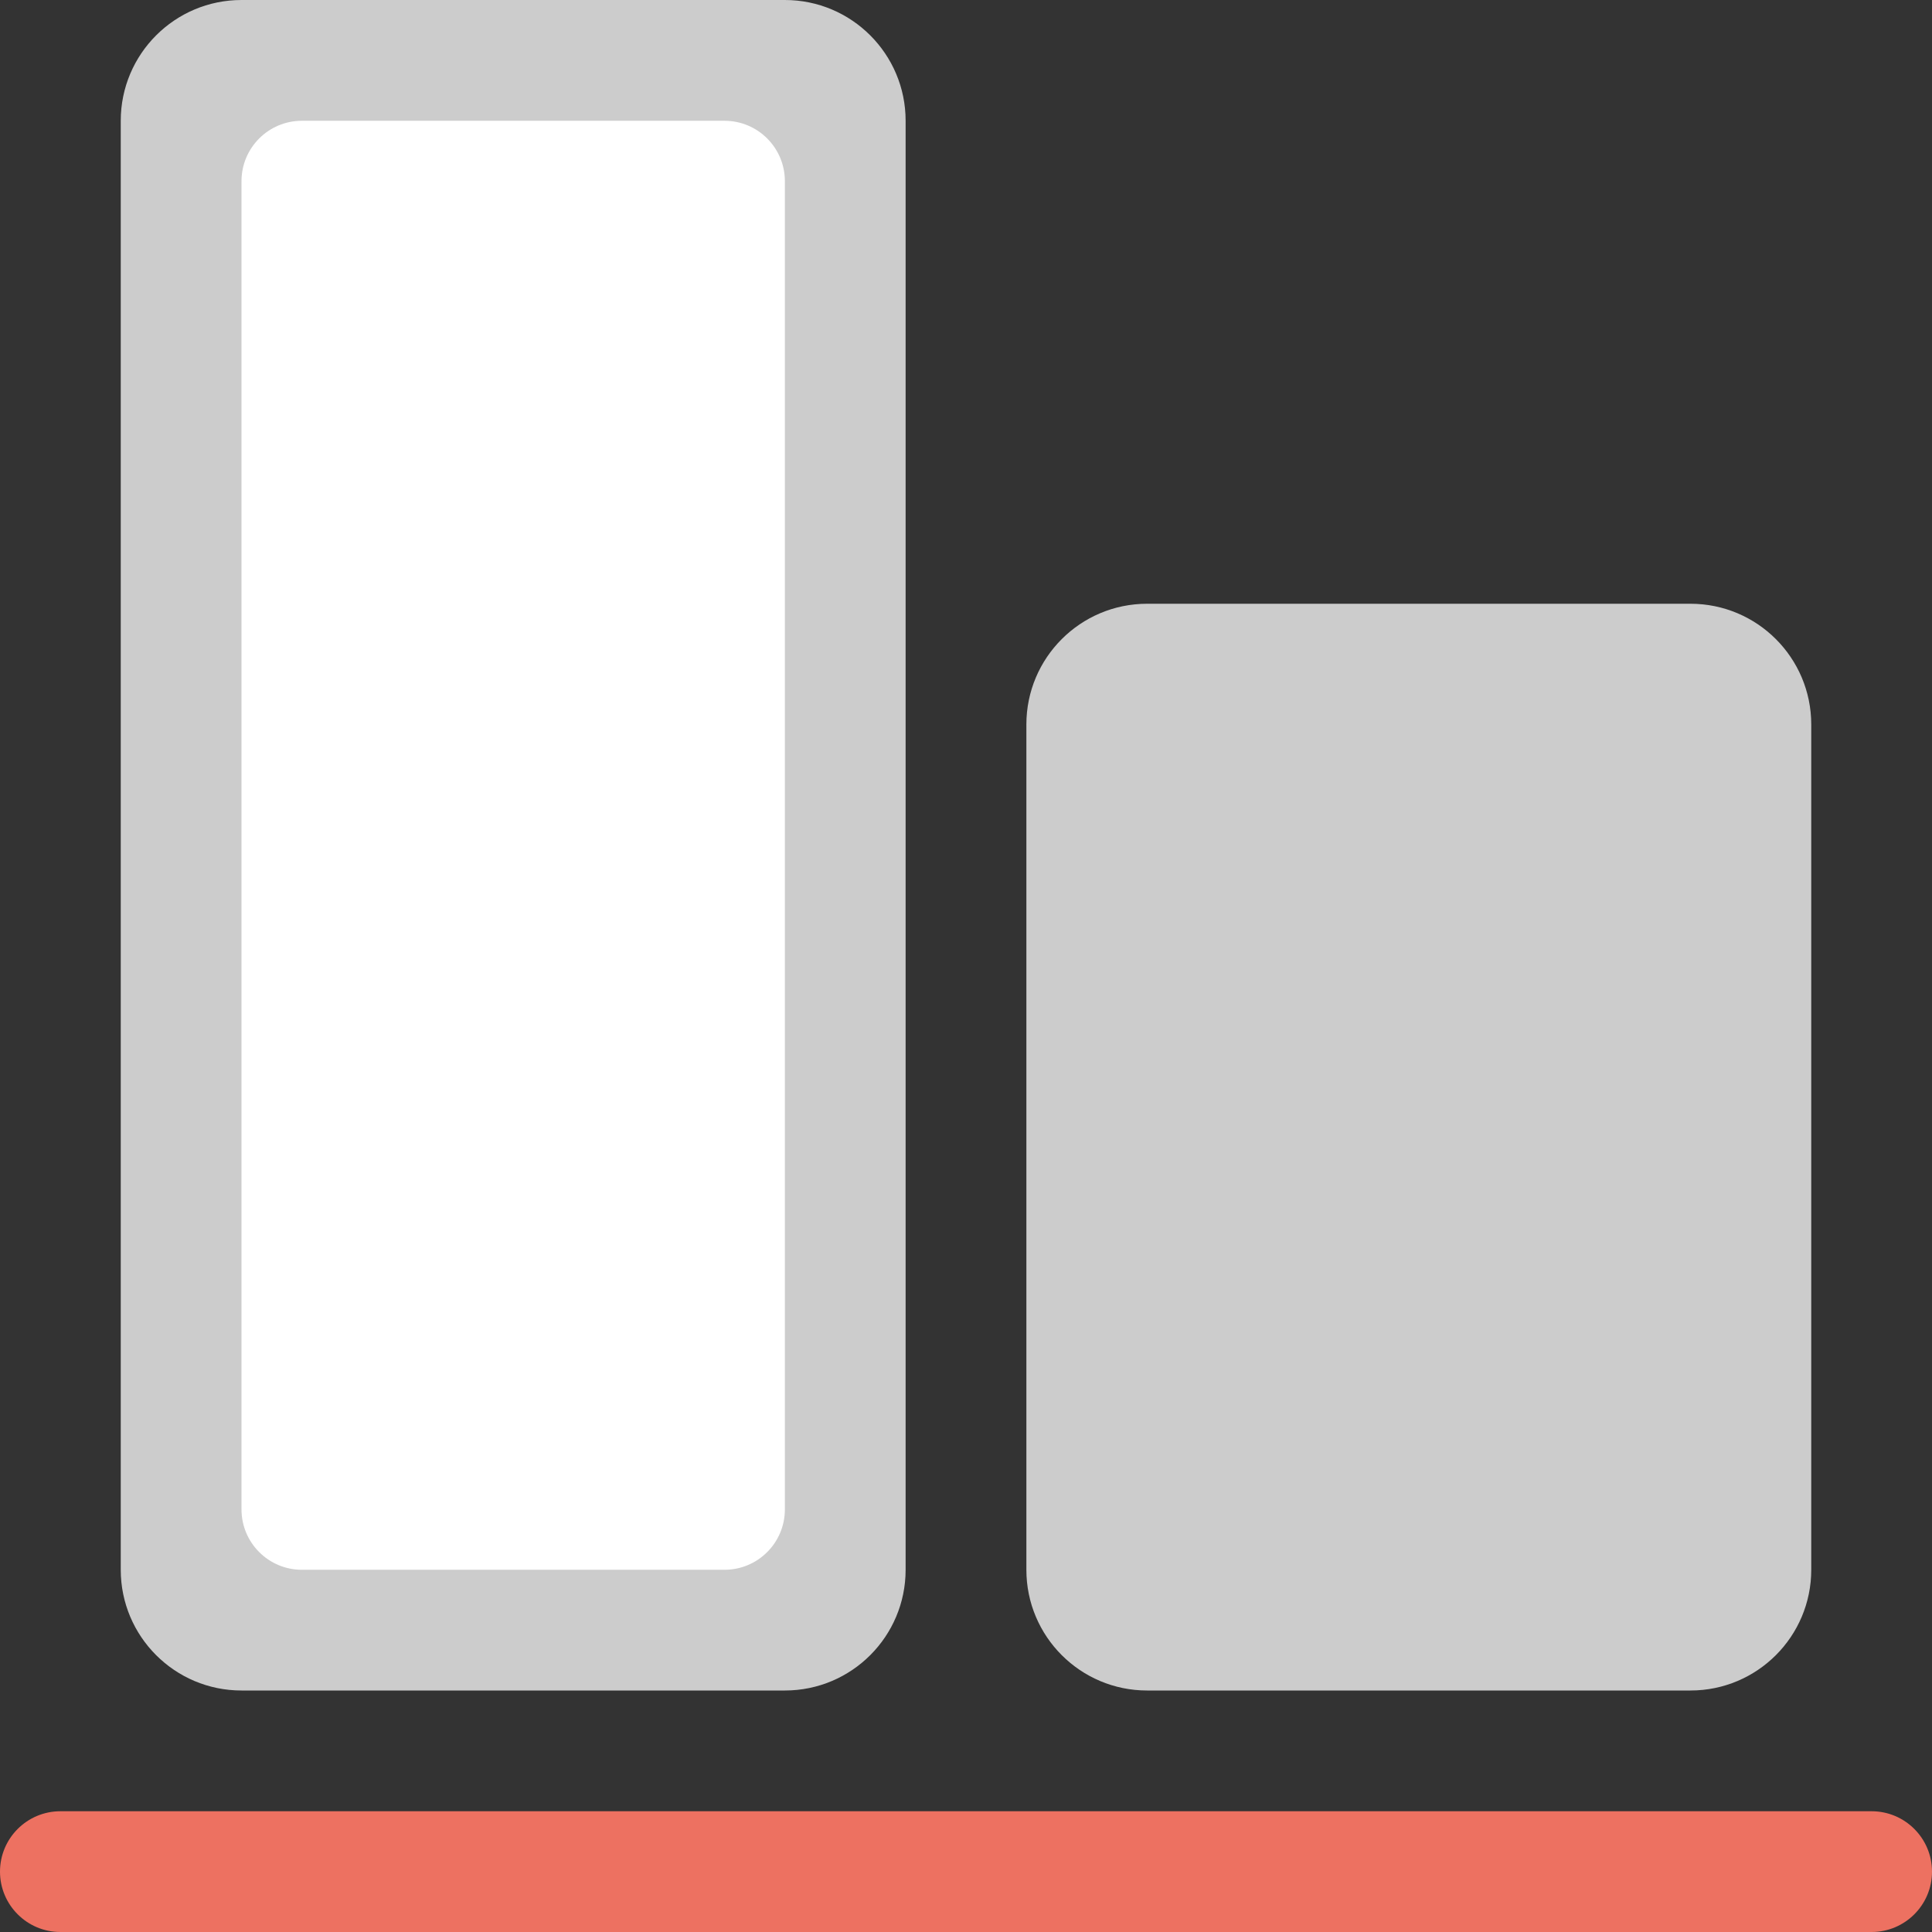 <?xml version="1.0" encoding="iso-8859-1"?>
<!-- Generator: Adobe Illustrator 16.0.0, SVG Export Plug-In . SVG Version: 6.00 Build 0)  -->
<!DOCTYPE svg PUBLIC "-//W3C//DTD SVG 1.1//EN" "http://www.w3.org/Graphics/SVG/1.1/DTD/svg11.dtd">
<svg version="1.1" id="Layer_1" xmlns="http://www.w3.org/2000/svg" xmlns:xlink="http://www.w3.org/1999/xlink" x="0px" y="0px"
	 width="64px" height="64px" viewBox="0 0 64 64" style="enable-background:new 0 0 64 64;" xml:space="preserve">
<rect x="0" y="0" width="64" height="64" fill="#333333" stroke="none"/>
<g id="Objects_8_">
	<g>
		<path style="fill-rule:evenodd;clip-rule:evenodd;fill:#CCCCCC;" d="M56,20H38c-2.209,0-4,1.791-4,4v28c0,2.21,1.791,4,4,4h18
			c2.209,0,4-1.79,4-4V24C60,21.791,58.209,20,56,20z M26,0H8C5.791,0,4,1.791,4,4.001V52c0,2.21,1.791,4,4,4h18c2.209,0,4-1.79,4-4
			V4.001C30,1.791,28.209,0,26,0z"/>
	</g>
</g>
<g id="Container_22_">
	<g>
		<path style="fill:#FFFFFF;" d="M24,4.001H10c-1.104,0-2,0.895-2,2v44c0,1.104,0.896,2,2,2h14c1.104,0,2-0.896,2-2v-44
			C26,4.896,25.104,4.001,24,4.001z"/>
	</g>
</g>
<g id="Line_11_">
	<g>
		<path style="fill:#ED7161;" d="M62,60H2c-1.104,0-2,0.896-2,2.001C0,63.104,0.896,64,2,64h60c1.104,0,2-0.896,2-1.999
			C64,60.896,63.104,60,62,60z"/>
	</g>
</g>
<g>
</g>
<g>
</g>
<g>
</g>
<g>
</g>
<g>
</g>
<g>
</g>
<g>
</g>
<g>
</g>
<g>
</g>
<g>
</g>
<g>
</g>
<g>
</g>
<g>
</g>
<g>
</g>
<g>
</g>
</svg>
